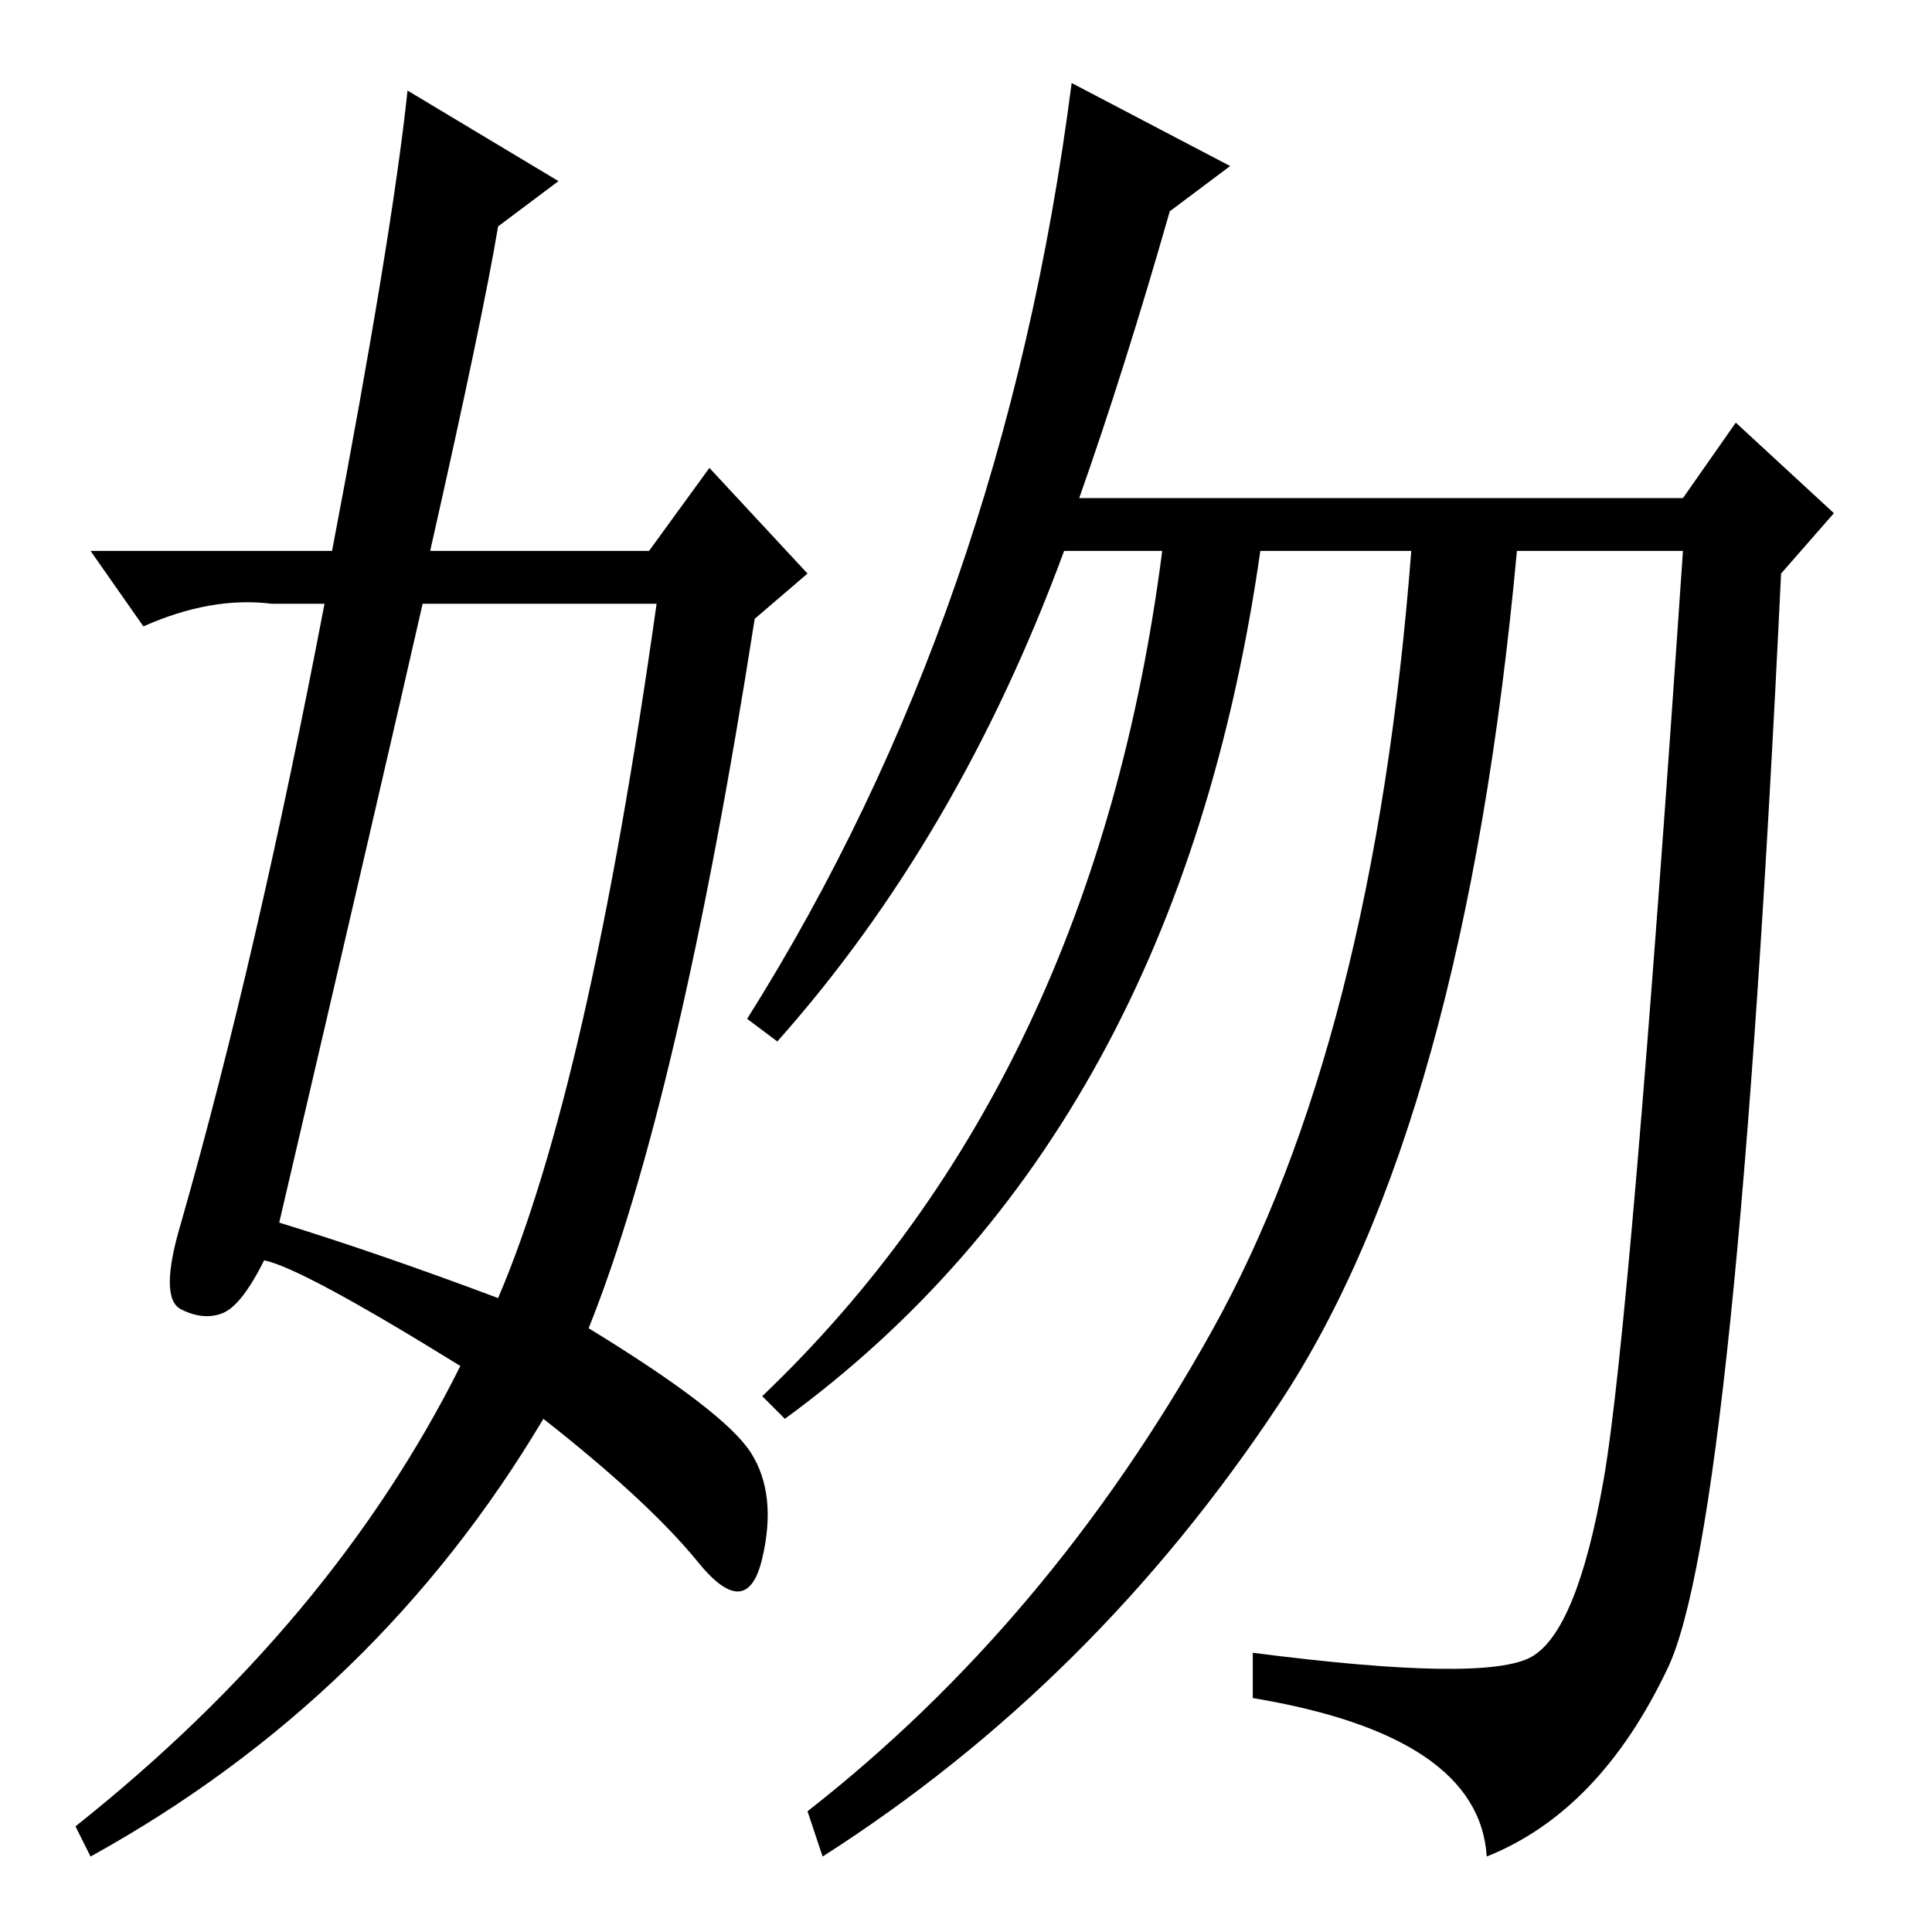 <?xml version="1.0" standalone="no"?>
<!DOCTYPE svg PUBLIC "-//W3C//DTD SVG 1.1//EN" "http://www.w3.org/Graphics/SVG/1.1/DTD/svg11.dtd" >
<svg xmlns="http://www.w3.org/2000/svg" xmlns:xlink="http://www.w3.org/1999/xlink" version="1.1" viewBox="0 -36 256 256">
  <g transform="matrix(1 0 0 -1 0 220)">
   <path fill="currentColor"
d="M101 71q44 42 53 112h-13q-14 -38 -38 -65l-4 3q34 54 43 124l21 -11l-8 -6q-6 -21 -12 -38h80l7 10l13 -12l-7 -8q-6 -126 -15 -145t-24 -25q-1 16 -31 21v6q31 -4 37 -0.5t9.5 23.5t10.5 123h-22q-7 -76 -31.5 -113t-60.5 -60l-2 6q32 25 53.5 63.5t26.5 103.5h-20
q-11 -77 -63 -115zM37 94q13 -4 29 -10q12 28 21 92h-31q-5 -22 -19 -82zM66 226q-2 -12 -9 -43h29l8 11l13 -14l-7 -6q-10 -64 -22 -94q18 -11 21.5 -16.5t1.5 -14t-8.5 -0.5t-20.5 19q-22 -37 -60 -58l-2 4q34 27 51 61q-21 13 -26 14q-3 -6 -5.5 -7t-5.5 0.5t0 11.5
q10 35 19 82h-7q-8 1 -17 -3l-7 10h32q8 42 10 61l20 -12z" />
  </g>

</svg>
